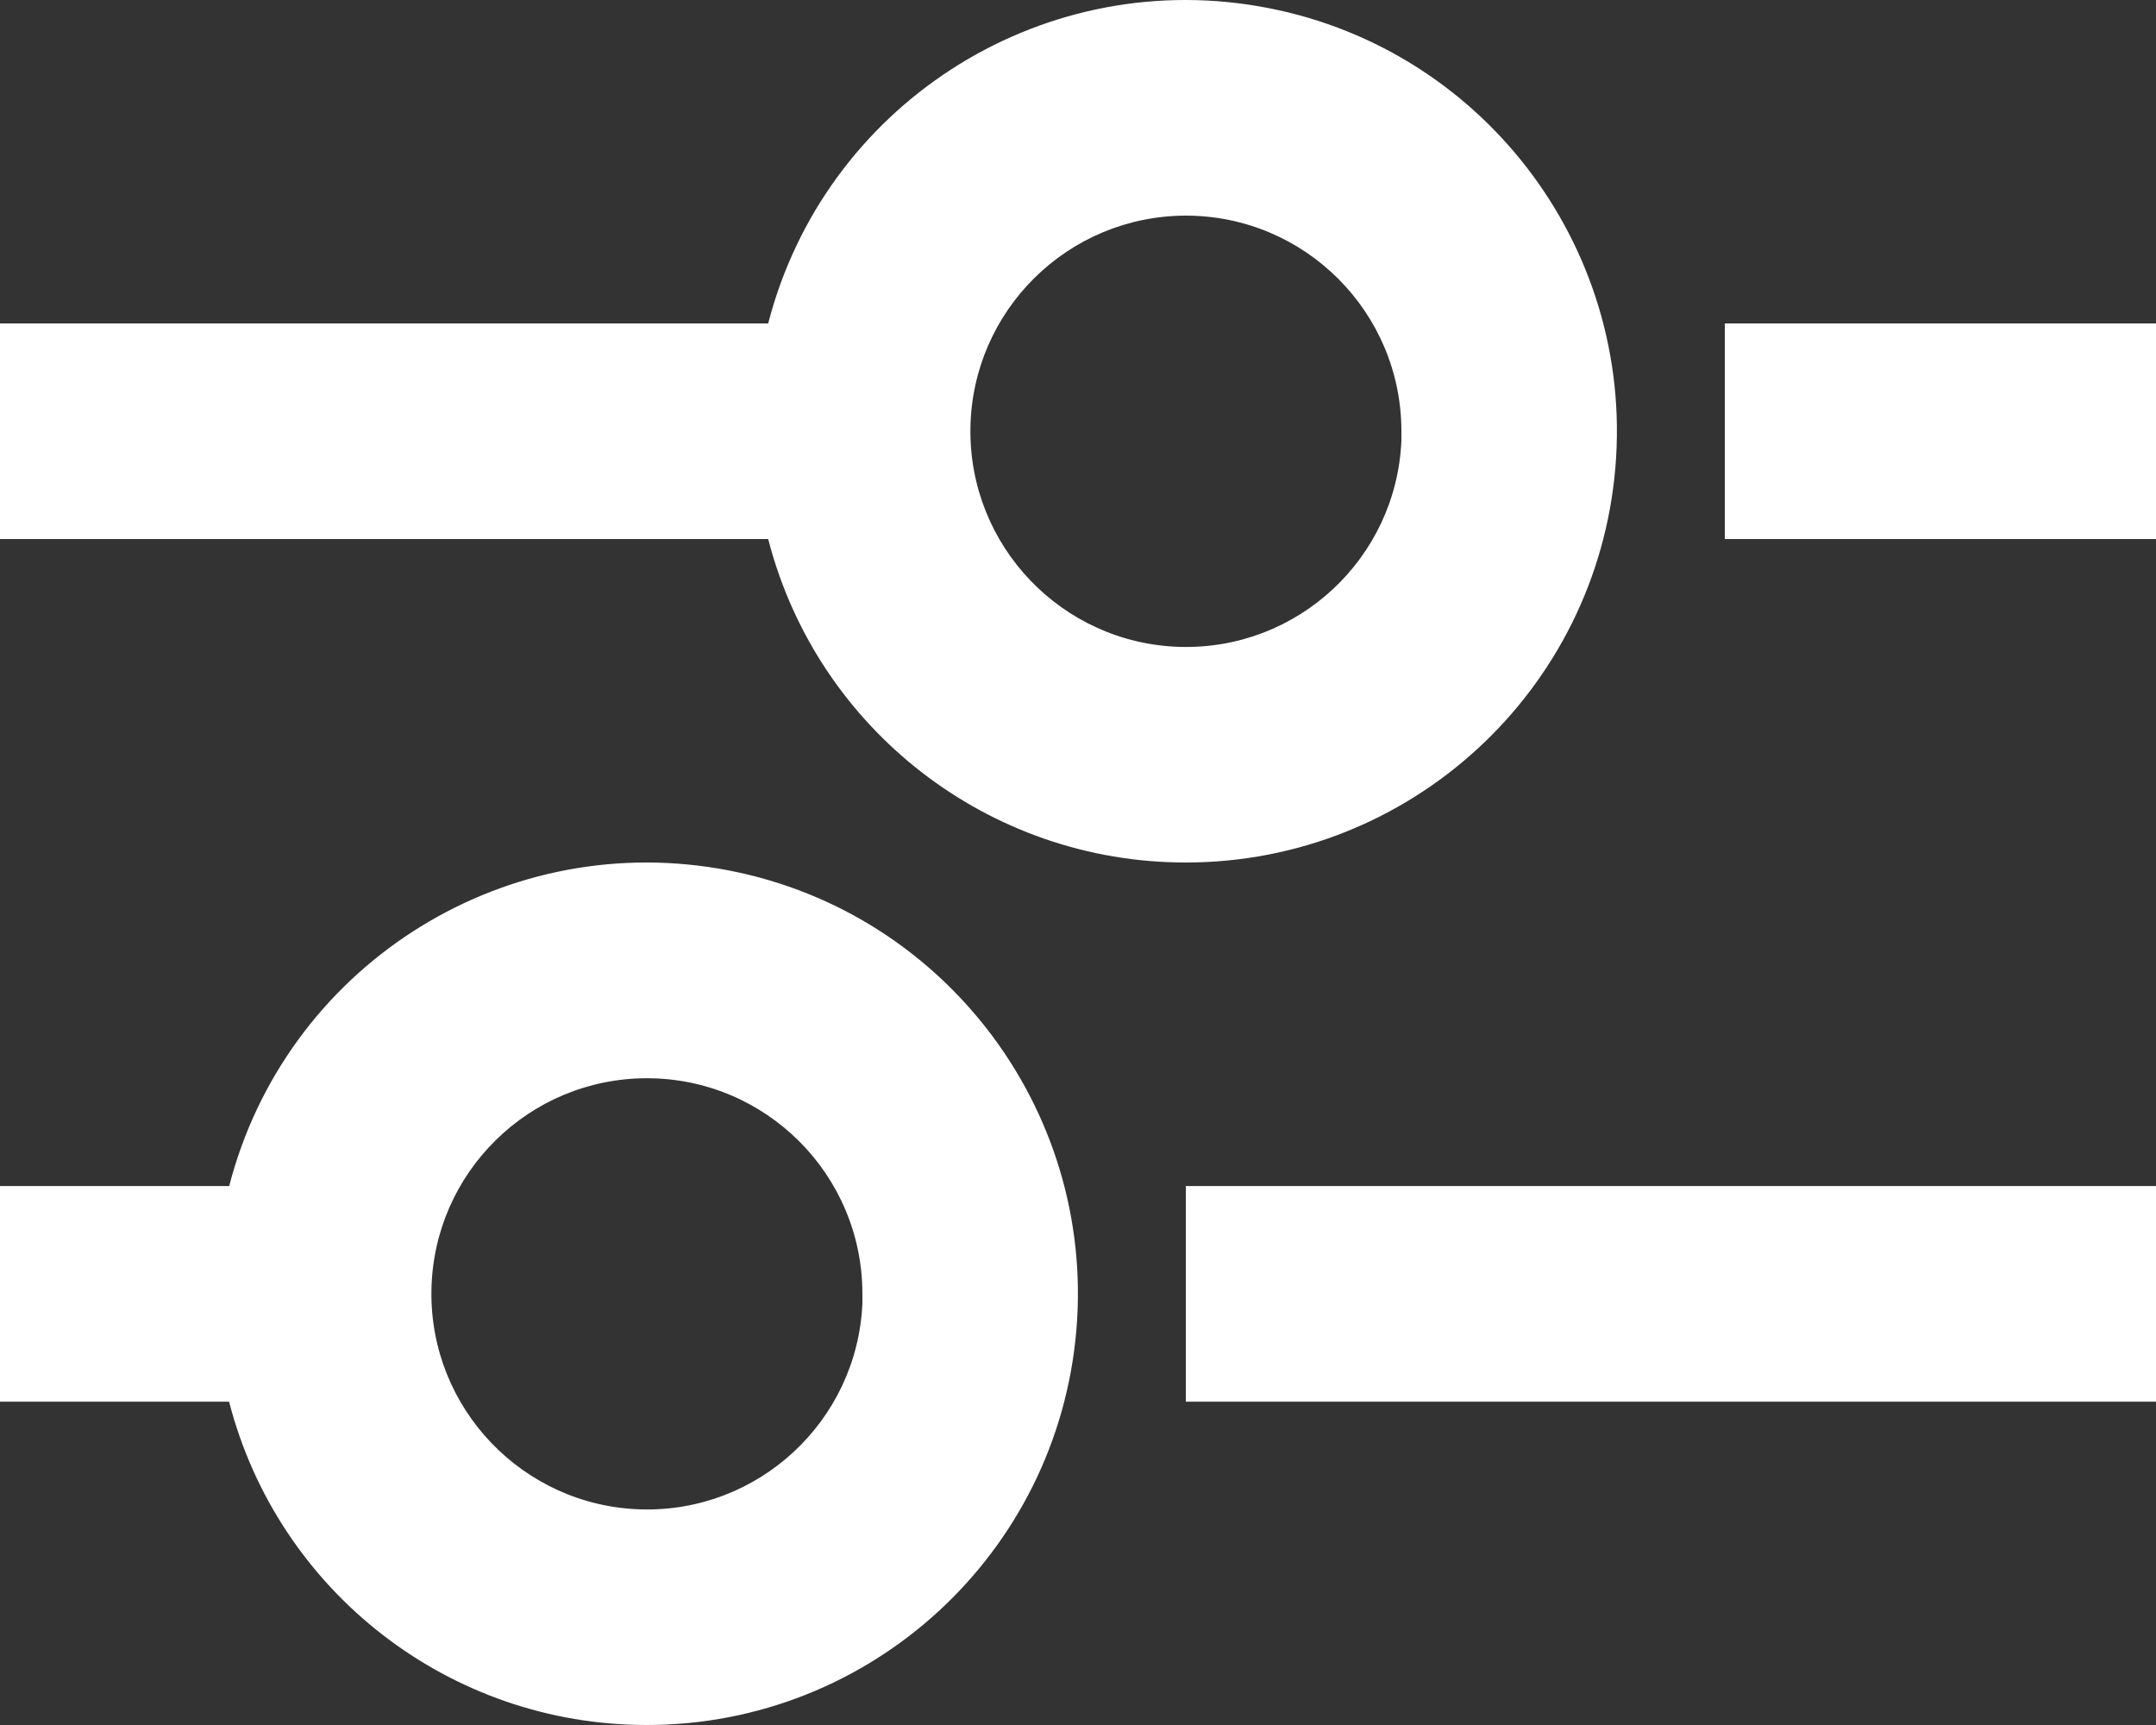 <svg width="20" height="16" viewBox="0 0 20 16" fill="none" xmlns="http://www.w3.org/2000/svg">
<rect x="0" y="0" width="20" height="16" fill="#333333" stroke="none"/>
<path d="M6 16C4.175 16.001 2.581 14.767 2.125 13.001H0V11.001H2.126C2.646 8.988 4.62 7.709 6.669 8.057C8.718 8.405 10.159 10.265 9.985 12.336C9.81 14.408 8.079 16 6 16ZM6 10.001C4.907 10.002 4.018 10.879 4.002 11.972C3.987 13.064 4.851 13.967 5.943 14C7.035 14.032 7.951 13.182 8 12.091V12.491V12.001C8 10.896 7.105 10.001 6 10.001ZM20 13.001H11V11.001H20V13.001ZM11 8C9.176 8.001 7.582 6.767 7.126 5H0V3H7.126C7.646 0.988 9.62 -0.291 11.669 0.057C13.718 0.405 15.159 2.265 14.985 4.336C14.81 6.408 13.079 8 11 8ZM11 2C9.907 2.002 9.018 2.879 9.002 3.972C8.987 5.064 9.851 5.967 10.943 6C12.035 6.032 12.951 5.182 13 4.09V4.49V4C13 2.896 12.105 2 11 2ZM20 5H16V3H20V5Z" fill="white"/>
</svg>
